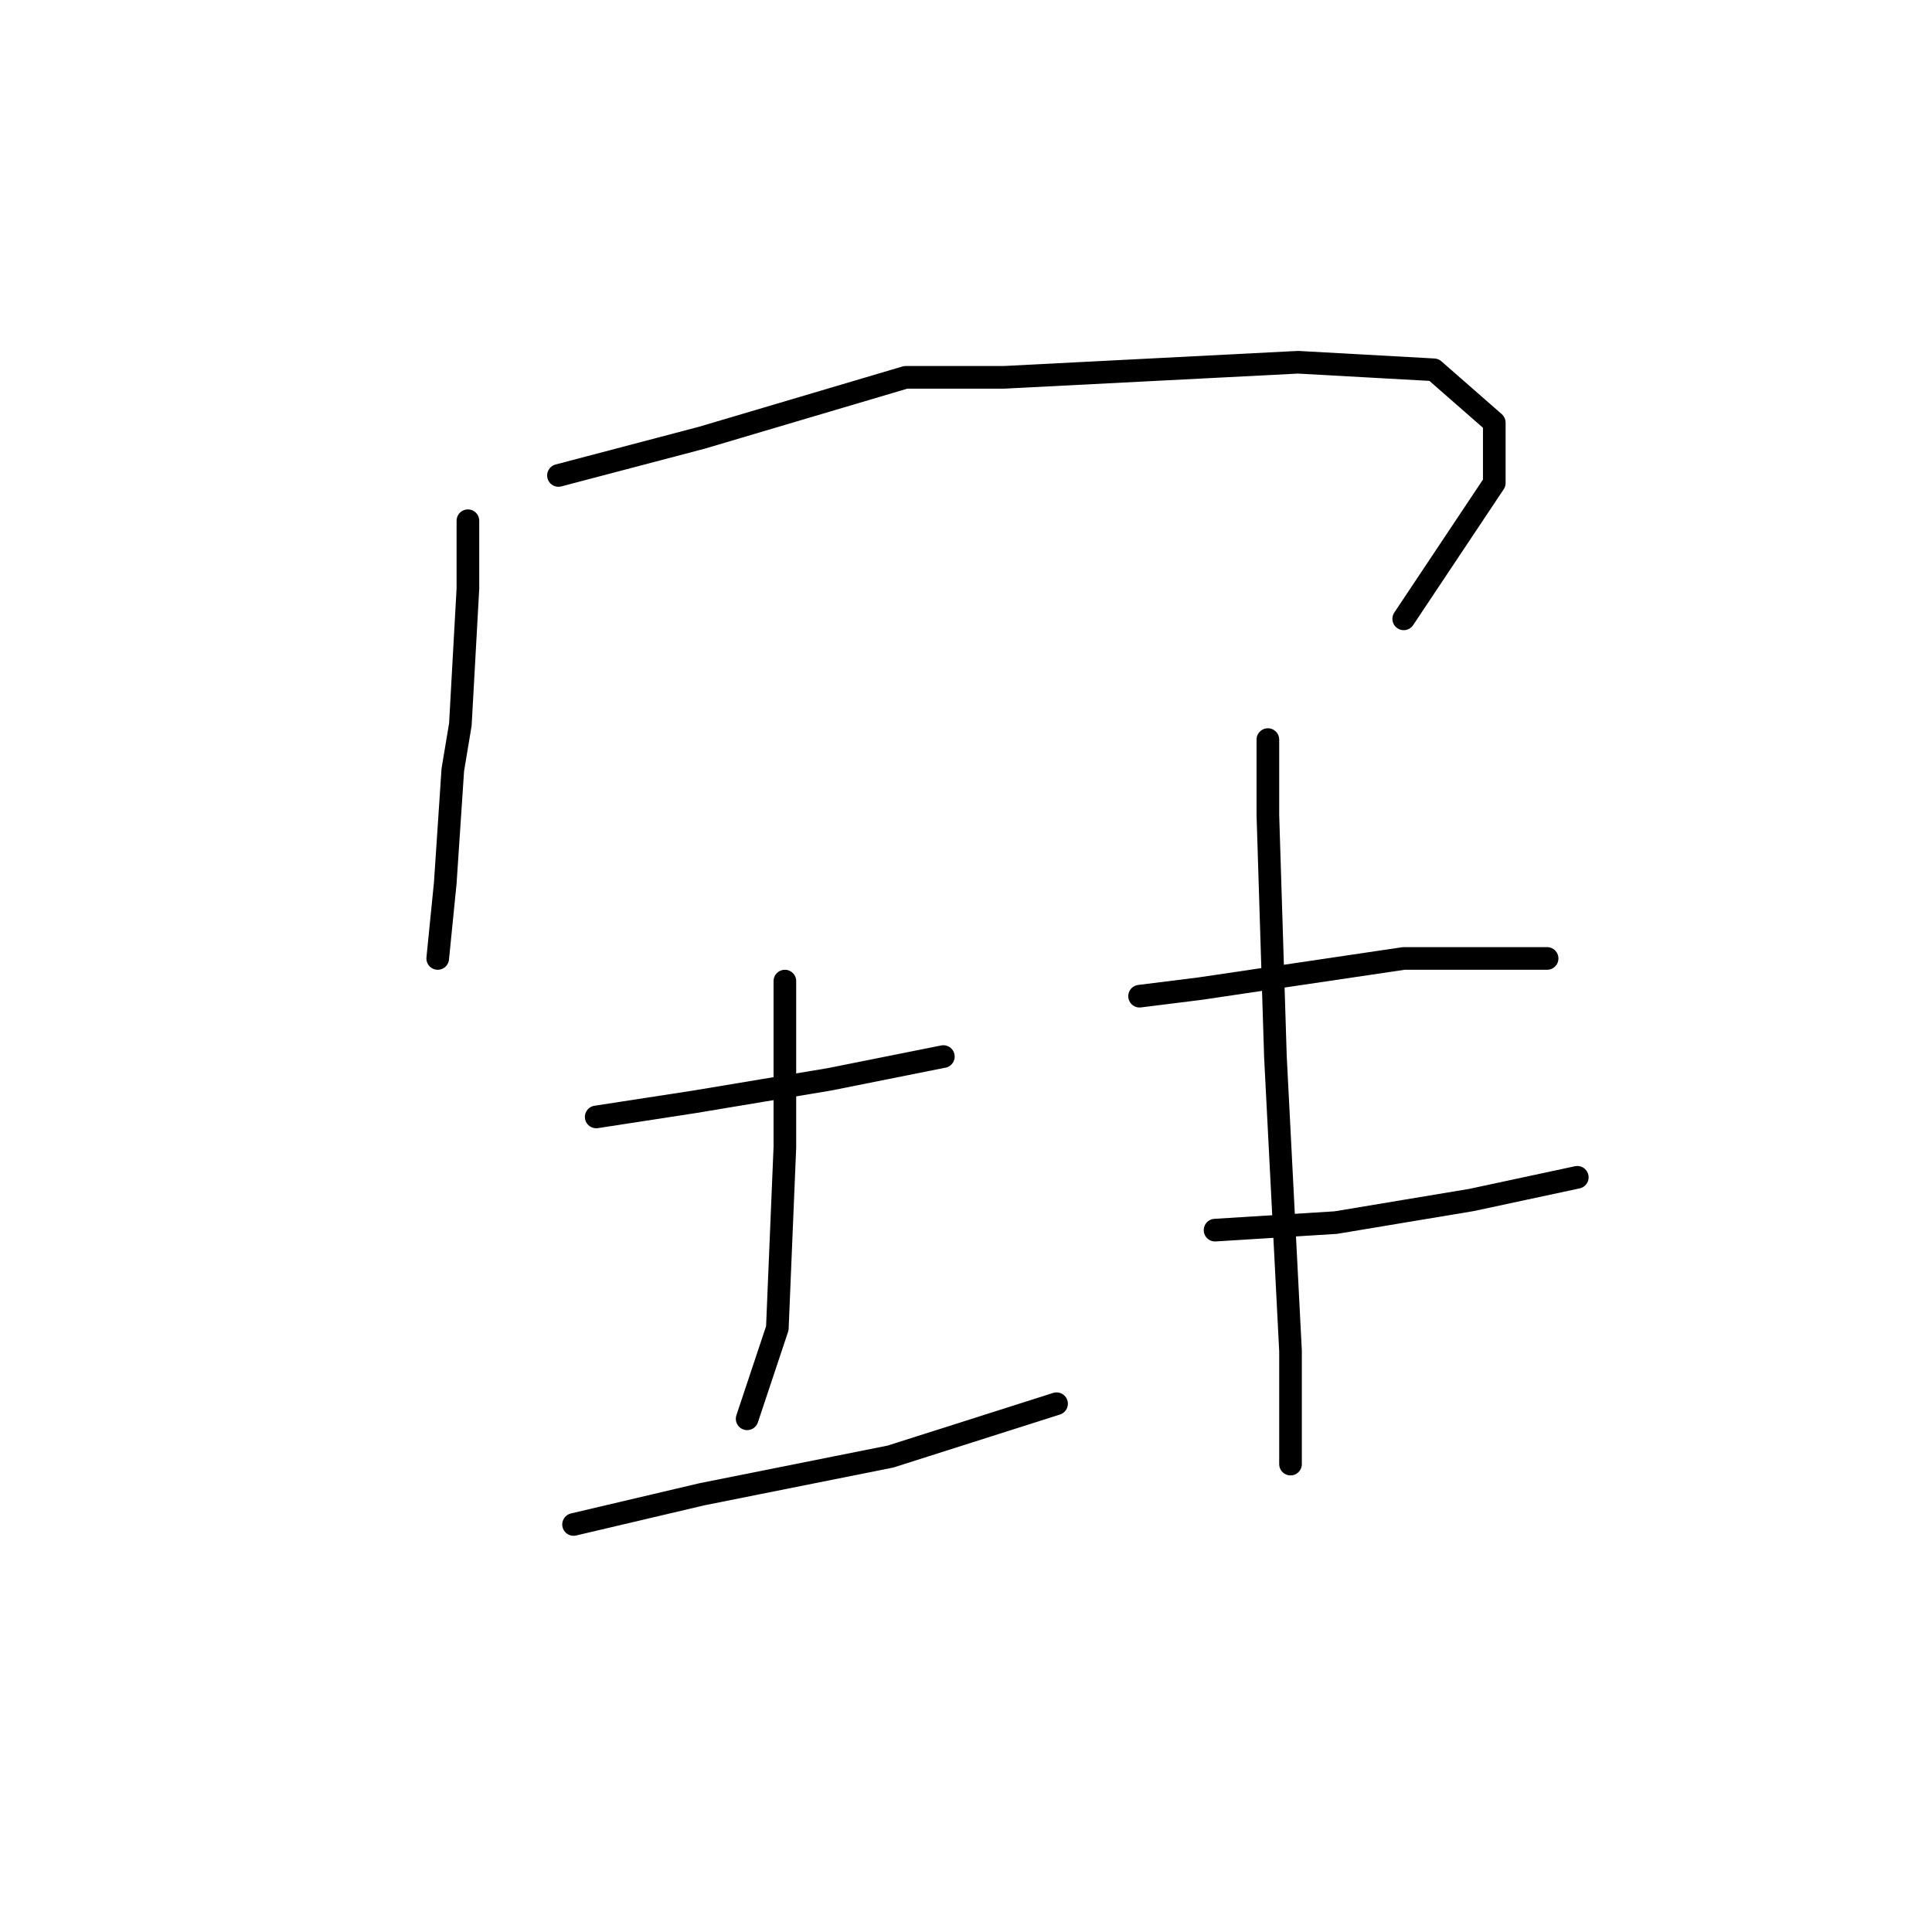 <?xml version="1.0" standalone="no"?>
    <svg width="256" height="256" xmlns="http://www.w3.org/2000/svg" version="1.1">
    <polyline stroke="black" stroke-width="3" stroke-linecap="round" fill="transparent" stroke-linejoin="round" points="62 69 62 78 61 96 60 102 59 117 58 127 58 127 " />
        <polyline stroke="black" stroke-width="3" stroke-linecap="round" fill="transparent" stroke-linejoin="round" points="74 63 93 58 120 50 133 50 172 48 190 49 198 56 198 64 186 82 186 82 " />
        <polyline stroke="black" stroke-width="3" stroke-linecap="round" fill="transparent" stroke-linejoin="round" points="79 148 92 146 110 143 125 140 125 140 " />
        <polyline stroke="black" stroke-width="3" stroke-linecap="round" fill="transparent" stroke-linejoin="round" points="104 130 104 152 103 176 99 188 99 188 " />
        <polyline stroke="black" stroke-width="3" stroke-linecap="round" fill="transparent" stroke-linejoin="round" points="76 202 93 198 118 193 140 186 140 186 " />
        <polyline stroke="black" stroke-width="3" stroke-linecap="round" fill="transparent" stroke-linejoin="round" points="151 132 159 131 186 127 194 127 205 127 205 127 " />
        <polyline stroke="black" stroke-width="3" stroke-linecap="round" fill="transparent" stroke-linejoin="round" points="161 163 177 162 195 159 209 156 209 156 " />
        <polyline stroke="black" stroke-width="3" stroke-linecap="round" fill="transparent" stroke-linejoin="round" points="168 98 168 108 169 140 171 179 171 194 171 194 " />
        </svg>